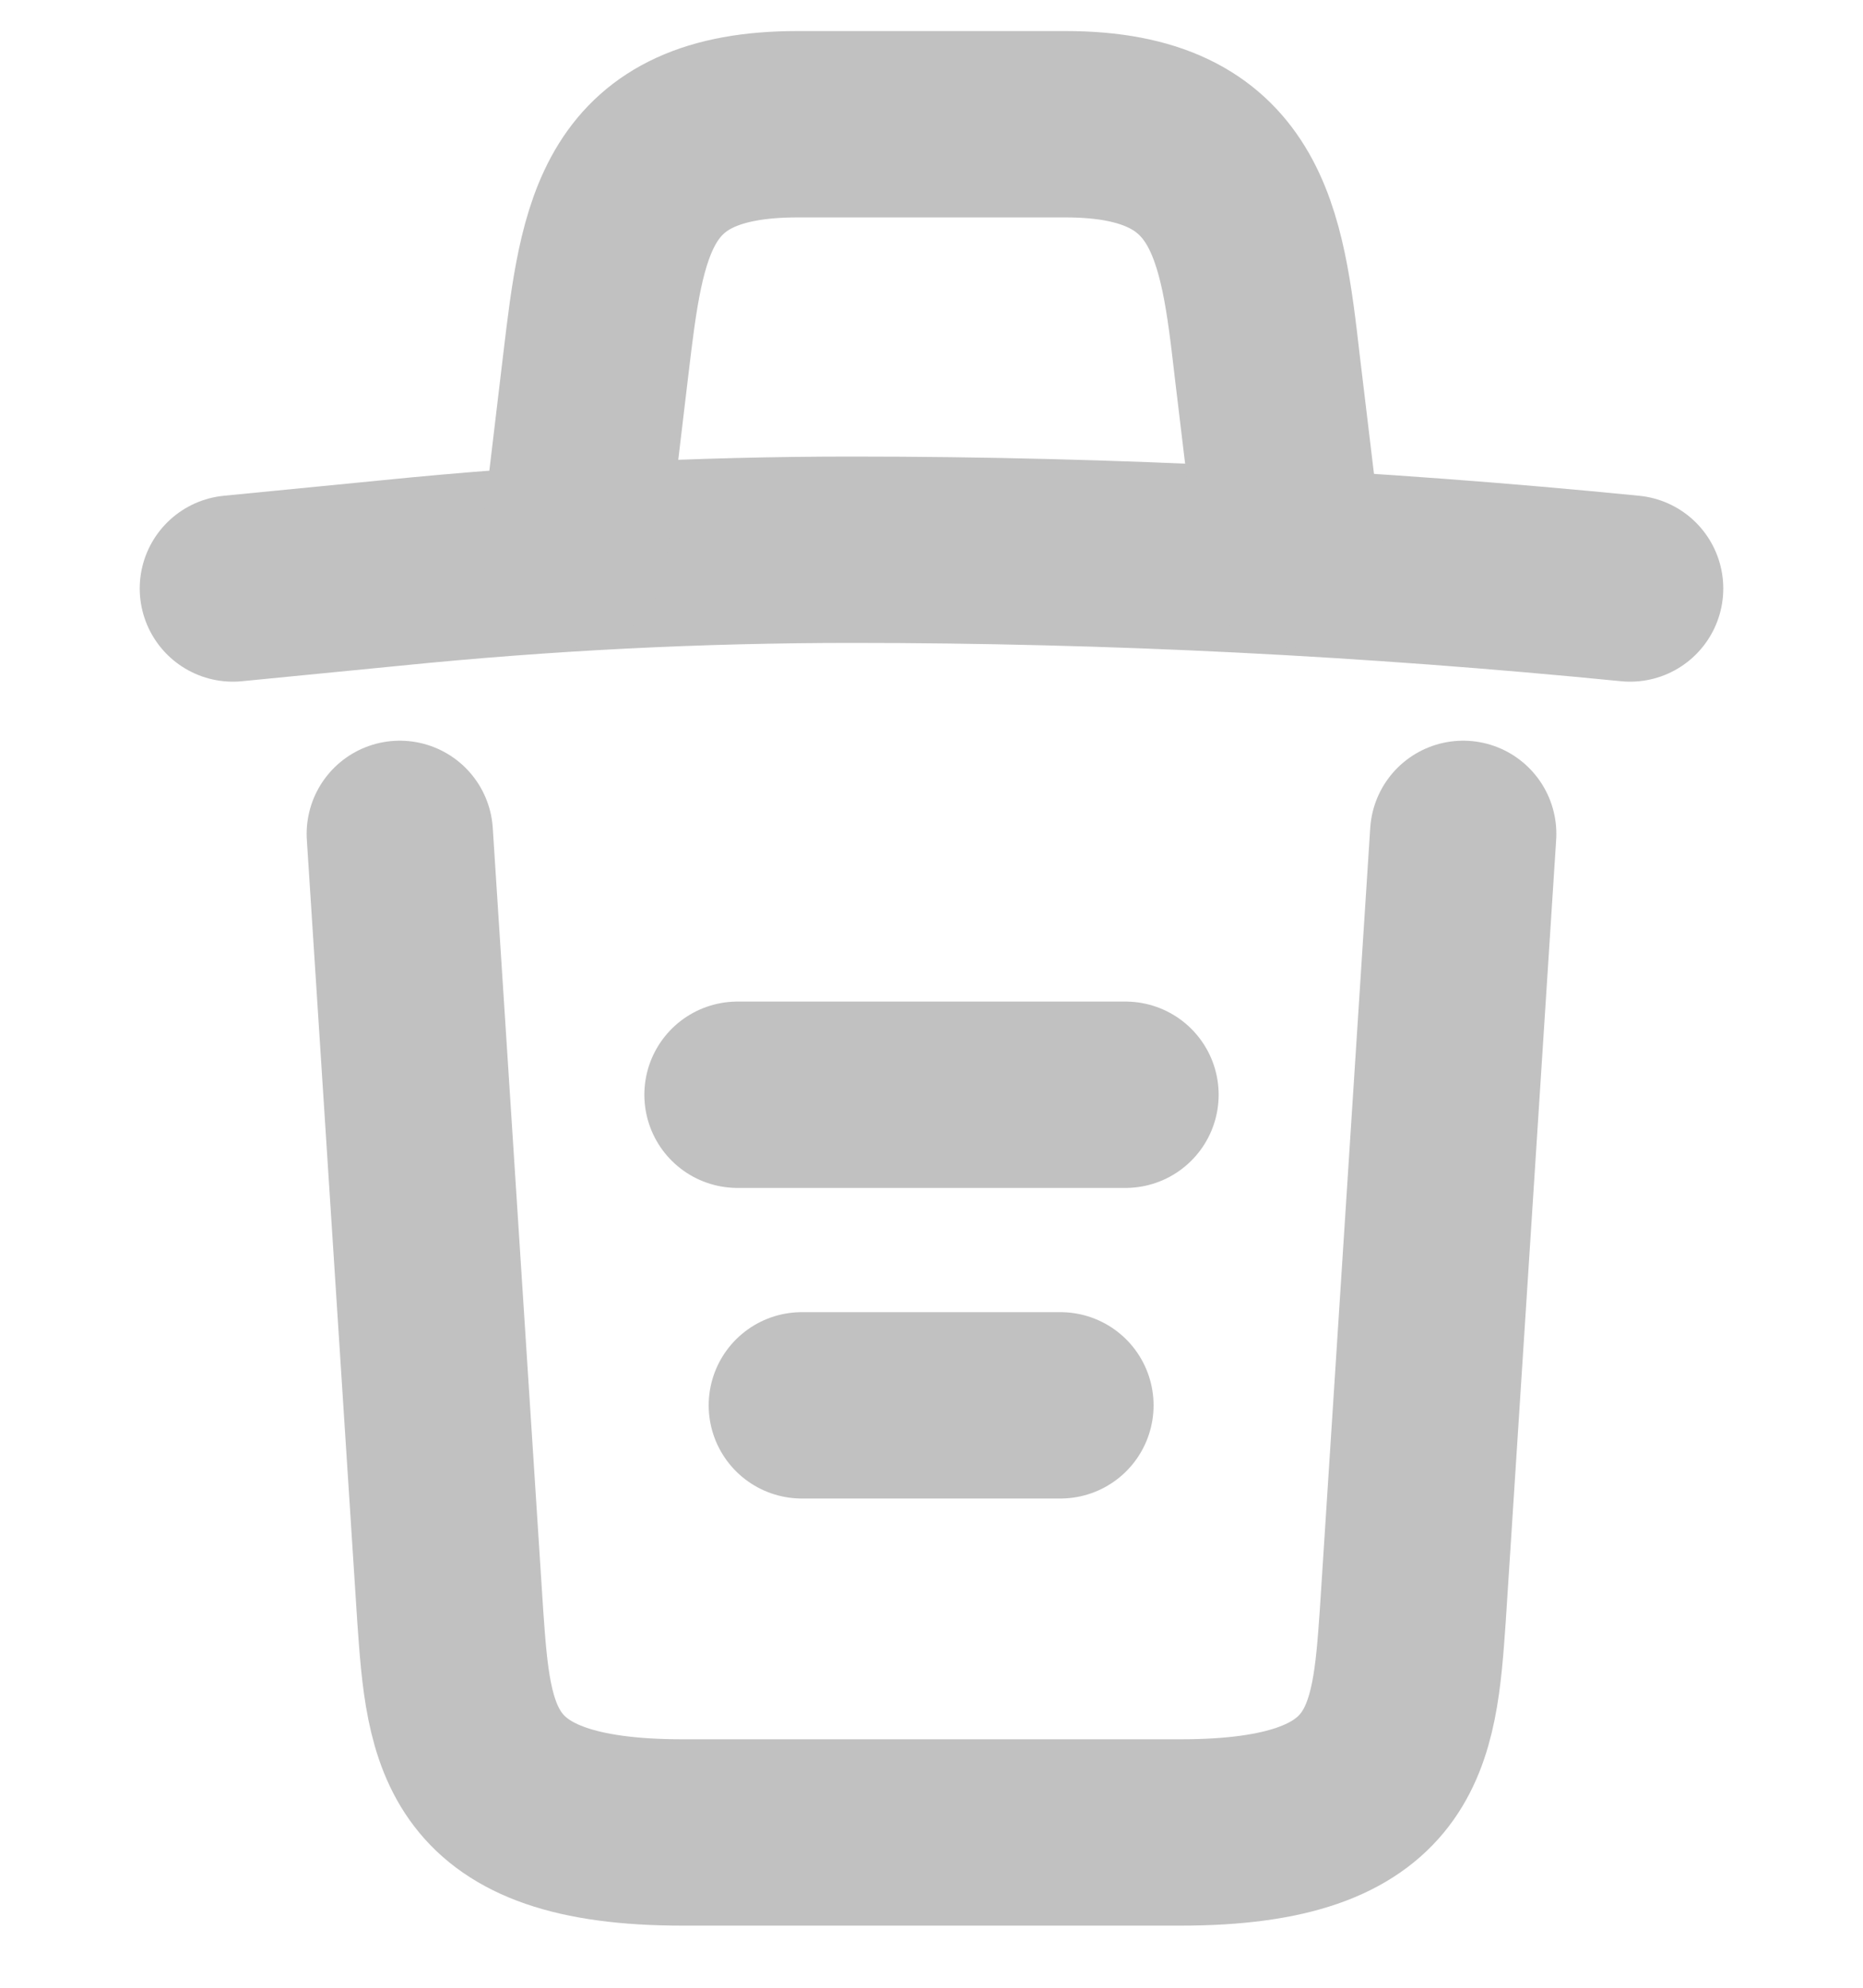 <svg width="15" height="16" viewBox="0 0 15 16" fill="none" xmlns="http://www.w3.org/2000/svg">
<path d="M13.125 4.737C11.044 4.531 8.95 4.425 6.862 4.425C5.625 4.425 4.388 4.487 3.15 4.612L1.875 4.737" stroke="#C1C1C1" stroke-width="1.5" stroke-linecap="round" stroke-linejoin="round"/>
<path d="M4.615 4.462L4.797 2.935C4.929 1.828 5.028 1 6.42 1H8.58C9.973 1 10.08 1.874 10.203 2.946L10.385 4.462" stroke="#C1C1C1" stroke-width="1.5" stroke-linecap="round" stroke-linejoin="round"/>
<path d="M11.781 6.712L11.375 13.006C11.306 13.987 11.25 14.75 9.506 14.75H5.494C3.75 14.75 3.694 13.987 3.625 13.006L3.219 6.712" stroke="#C1C1C1" stroke-width="1.5" stroke-linecap="round" stroke-linejoin="round"/>
<path d="M6.456 11.312H8.538" stroke="#C1C1C1" stroke-width="1.5" stroke-linecap="round" stroke-linejoin="round"/>
<path d="M5.938 8.812H9.062" stroke="#C1C1C1" stroke-width="1.5" stroke-linecap="round" stroke-linejoin="round"/>
</svg>
